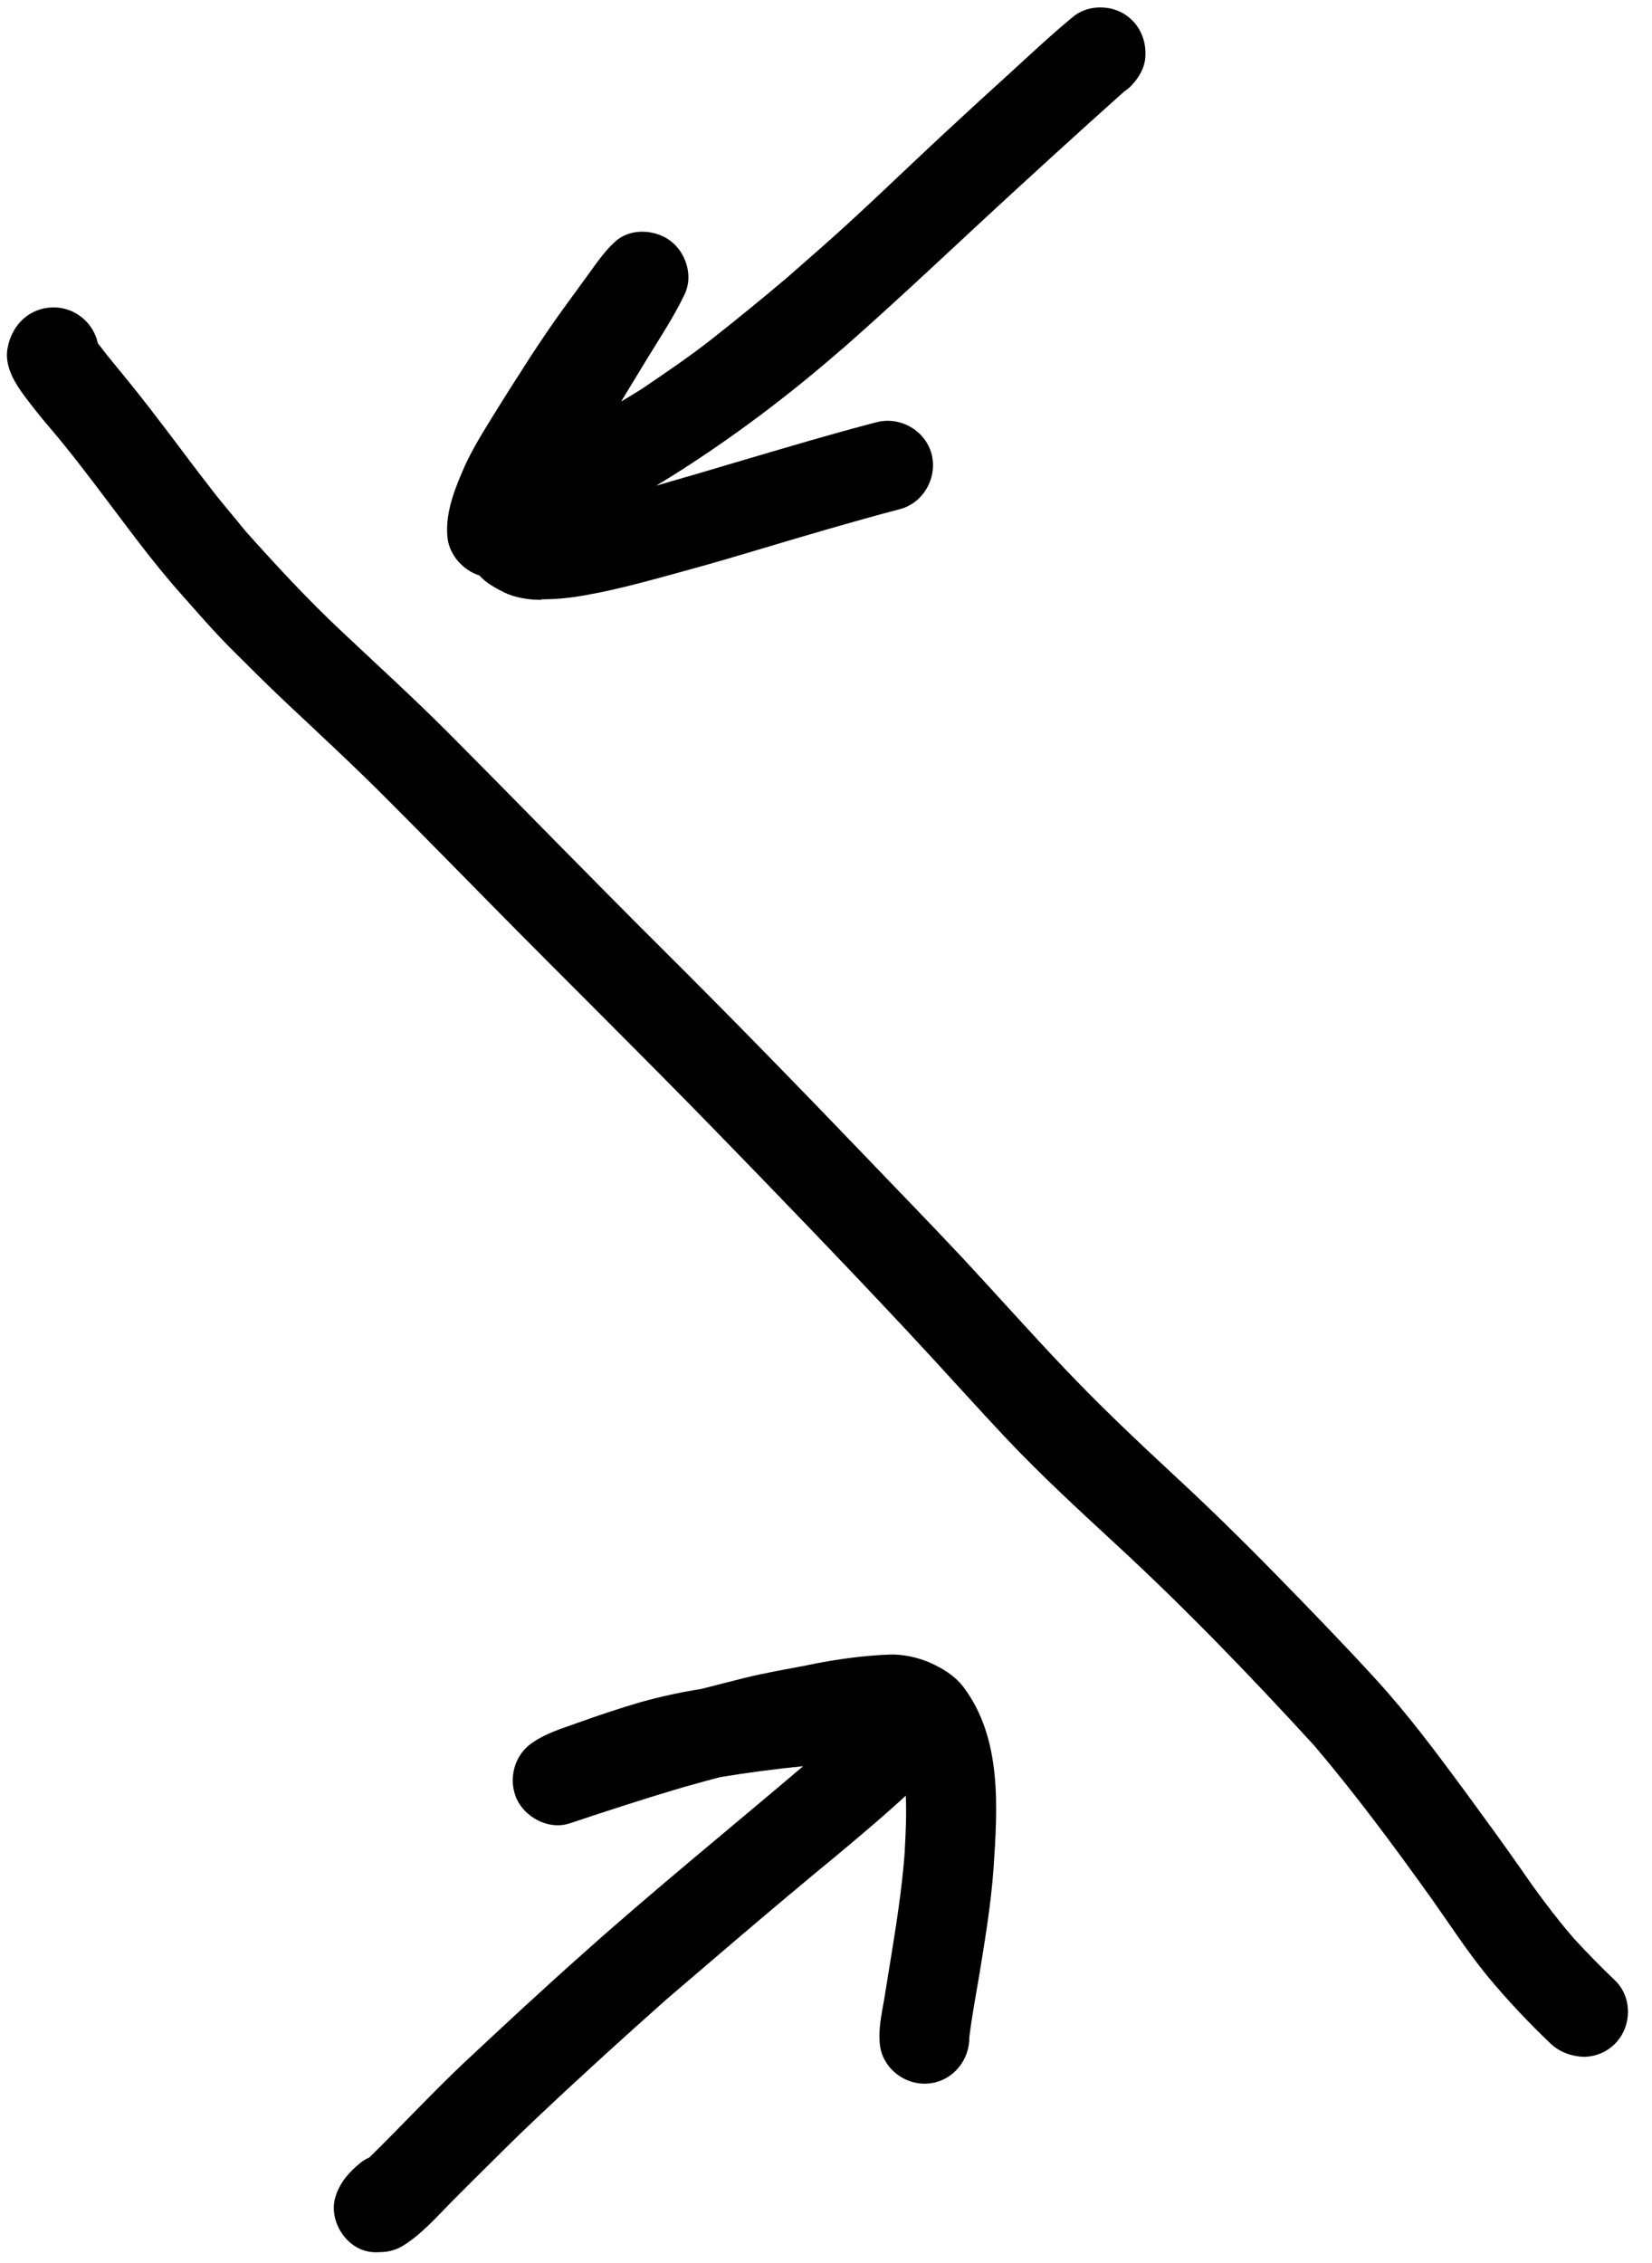 <svg width="65" height="89" viewBox="0 0 65 89" fill="none" xmlns="http://www.w3.org/2000/svg">
<path d="M61.01 80.37C60.13 79.53 59.3 78.65 58.52 77.71C57.72 76.73 57.03 75.66 56.29 74.62C54.83 72.58 53.34 70.57 51.72 68.66C49.2 65.91 46.6 63.21 43.85 60.68C42.42 59.36 40.99 58.04 39.65 56.63C38.32 55.22 37.03 53.77 35.7 52.35C33.12 49.59 30.49 46.87 27.85 44.16C25.09 41.33 22.27 38.56 19.5 35.75C18.1 34.33 16.71 32.91 15.3 31.5C13.96 30.15 12.56 28.86 11.18 27.56C10.47 26.89 9.77 26.19 9.08 25.5C8.4 24.82 7.78 24.1 7.15 23.39C5.94 22.04 4.88 20.55 3.78 19.11C3.36 18.56 2.94 18.01 2.5 17.47C2.14 17.02 1.75 16.59 1.39 16.13C0.87 15.45 0.12 14.61 0.3 13.68C0.47 12.77 1.16 12.09 2.12 12.09C2.96 12.09 3.68 12.7 3.85 13.5C4.24 14.02 4.67 14.52 5.08 15.03C5.65 15.73 6.19 16.44 6.73 17.15C7.21 17.79 7.69 18.43 8.18 19.06C8.65 19.69 9.18 20.29 9.67 20.9C10.87 22.24 12.09 23.56 13.4 24.79C14.8 26.11 16.23 27.41 17.59 28.77C20.45 31.64 23.26 34.54 26.13 37.39C28.75 40 31.34 42.65 33.9 45.32C35.23 46.71 36.58 48.09 37.89 49.49C39.21 50.91 40.5 52.36 41.83 53.76C43.23 55.24 44.71 56.64 46.21 58.03C47.57 59.29 48.89 60.58 50.19 61.91C51.53 63.28 52.87 64.66 54.16 66.07C55.41 67.44 56.52 68.93 57.62 70.42C58.36 71.43 59.1 72.44 59.82 73.47C60.48 74.43 61.17 75.36 61.93 76.24C62.45 76.8 62.98 77.35 63.54 77.88C64.24 78.55 64.21 79.71 63.54 80.38C63.2 80.72 62.75 80.89 62.3 80.89C61.82 80.87 61.36 80.7 61.01 80.37Z" fill="black"/>
<path d="M21.25 23.59C20.8 23.59 20.25 23.5 19.84 23.3C19.48 23.12 19.13 22.93 18.86 22.63C18.22 22.43 17.69 21.83 17.61 21.17C17.51 20.29 17.82 19.42 18.16 18.62C18.46 17.89 18.87 17.21 19.29 16.53C19.82 15.67 20.36 14.82 20.91 13.97C21.37 13.27 21.84 12.58 22.34 11.9C22.63 11.51 22.91 11.11 23.2 10.72C23.52 10.28 23.82 9.84 24.23 9.48C24.82 8.96 25.79 9.02 26.39 9.48C27 9.95 27.28 10.86 26.94 11.57C26.51 12.47 25.95 13.31 25.43 14.16C25.1 14.7 24.77 15.25 24.44 15.79C24.71 15.63 24.99 15.46 25.26 15.29C26.19 14.66 27.12 14.03 28 13.34C28.99 12.56 29.96 11.77 30.93 10.95C30.88 11 30.82 11.05 30.76 11.1C31.33 10.6 31.9 10.1 32.47 9.6C32.41 9.65 32.36 9.7 32.3 9.75C33.97 8.28 35.56 6.72 37.19 5.21C38.03 4.43 38.87 3.66 39.72 2.89C40.54 2.14 41.36 1.37 42.22 0.66C42.76 0.21 43.6 0.18 44.2 0.53C44.83 0.9 45.13 1.59 45.06 2.3C45.02 2.7 44.81 3.04 44.55 3.33C44.45 3.44 44.34 3.53 44.22 3.61C42.34 5.29 40.49 6.98 38.64 8.69C36.81 10.39 35 12.09 33.12 13.74C33.13 13.73 33.15 13.72 33.16 13.7C31.03 15.56 28.76 17.27 26.36 18.77C26.18 18.88 26 18.99 25.82 19.1C26.84 18.81 27.85 18.51 28.86 18.21C30.73 17.66 32.59 17.1 34.47 16.61C35.4 16.36 36.39 16.91 36.65 17.84C36.9 18.76 36.35 19.77 35.42 20.02C33.52 20.52 31.64 21.08 29.76 21.64C28.92 21.89 28.08 22.14 27.24 22.37C25.84 22.75 24.45 23.16 23.02 23.41C22.47 23.51 21.9 23.57 21.33 23.57C21.29 23.59 21.27 23.59 21.25 23.59Z" fill="black"/>
<path d="M13.83 88.24C13.29 87.82 12.98 87.03 13.21 86.36C13.39 85.81 13.74 85.42 14.18 85.06C14.29 84.97 14.41 84.9 14.53 84.85C15.78 83.63 16.97 82.34 18.24 81.14C19.8 79.68 21.36 78.23 22.96 76.81C25.78 74.29 28.72 71.91 31.6 69.46C30.51 69.57 29.42 69.71 28.34 69.89C27.83 70.02 27.34 70.16 26.84 70.3C25.35 70.74 23.88 71.22 22.41 71.71C21.66 71.96 20.8 71.55 20.41 70.9C19.97 70.15 20.16 69.13 20.86 68.6C21.43 68.17 22.11 67.98 22.77 67.74C23.58 67.45 24.39 67.18 25.21 66.94C26 66.72 26.79 66.55 27.6 66.42C28.16 66.28 28.72 66.13 29.29 65.99C30.1 65.79 30.93 65.65 31.76 65.49H31.75C32.82 65.27 33.91 65.11 35.01 65.07C35.5 65.05 36.1 65.18 36.55 65.37C37.07 65.6 37.56 65.89 37.91 66.35C39.44 68.38 39.25 71.12 39.09 73.51C38.99 74.89 38.76 76.26 38.54 77.62C38.4 78.46 38.24 79.28 38.14 80.12C38.15 81 37.52 81.81 36.61 81.93C35.67 82.06 34.73 81.38 34.62 80.41C34.55 79.82 34.69 79.21 34.79 78.62C34.86 78.17 34.94 77.72 35.01 77.27C35.25 75.79 35.49 74.31 35.6 72.81C35.6 72.82 35.6 72.83 35.6 72.83C35.6 72.81 35.6 72.79 35.6 72.77C35.6 72.74 35.6 72.71 35.61 72.68C35.61 72.7 35.61 72.72 35.6 72.74C35.64 72.04 35.67 71.34 35.64 70.63V70.62C35.28 70.95 34.92 71.27 34.55 71.59C33.75 72.28 32.94 72.96 32.12 73.63C30.69 74.82 29.27 76.02 27.86 77.23C27.3 77.71 26.75 78.18 26.2 78.65C24.47 80.19 22.76 81.74 21.08 83.33C20.28 84.08 19.5 84.87 18.72 85.64C18.4 85.96 18.07 86.29 17.75 86.61C17.15 87.22 16.57 87.88 15.84 88.33C15.57 88.49 15.26 88.57 14.96 88.57C14.53 88.61 14.14 88.49 13.83 88.24Z" fill="black"/>
</svg>
